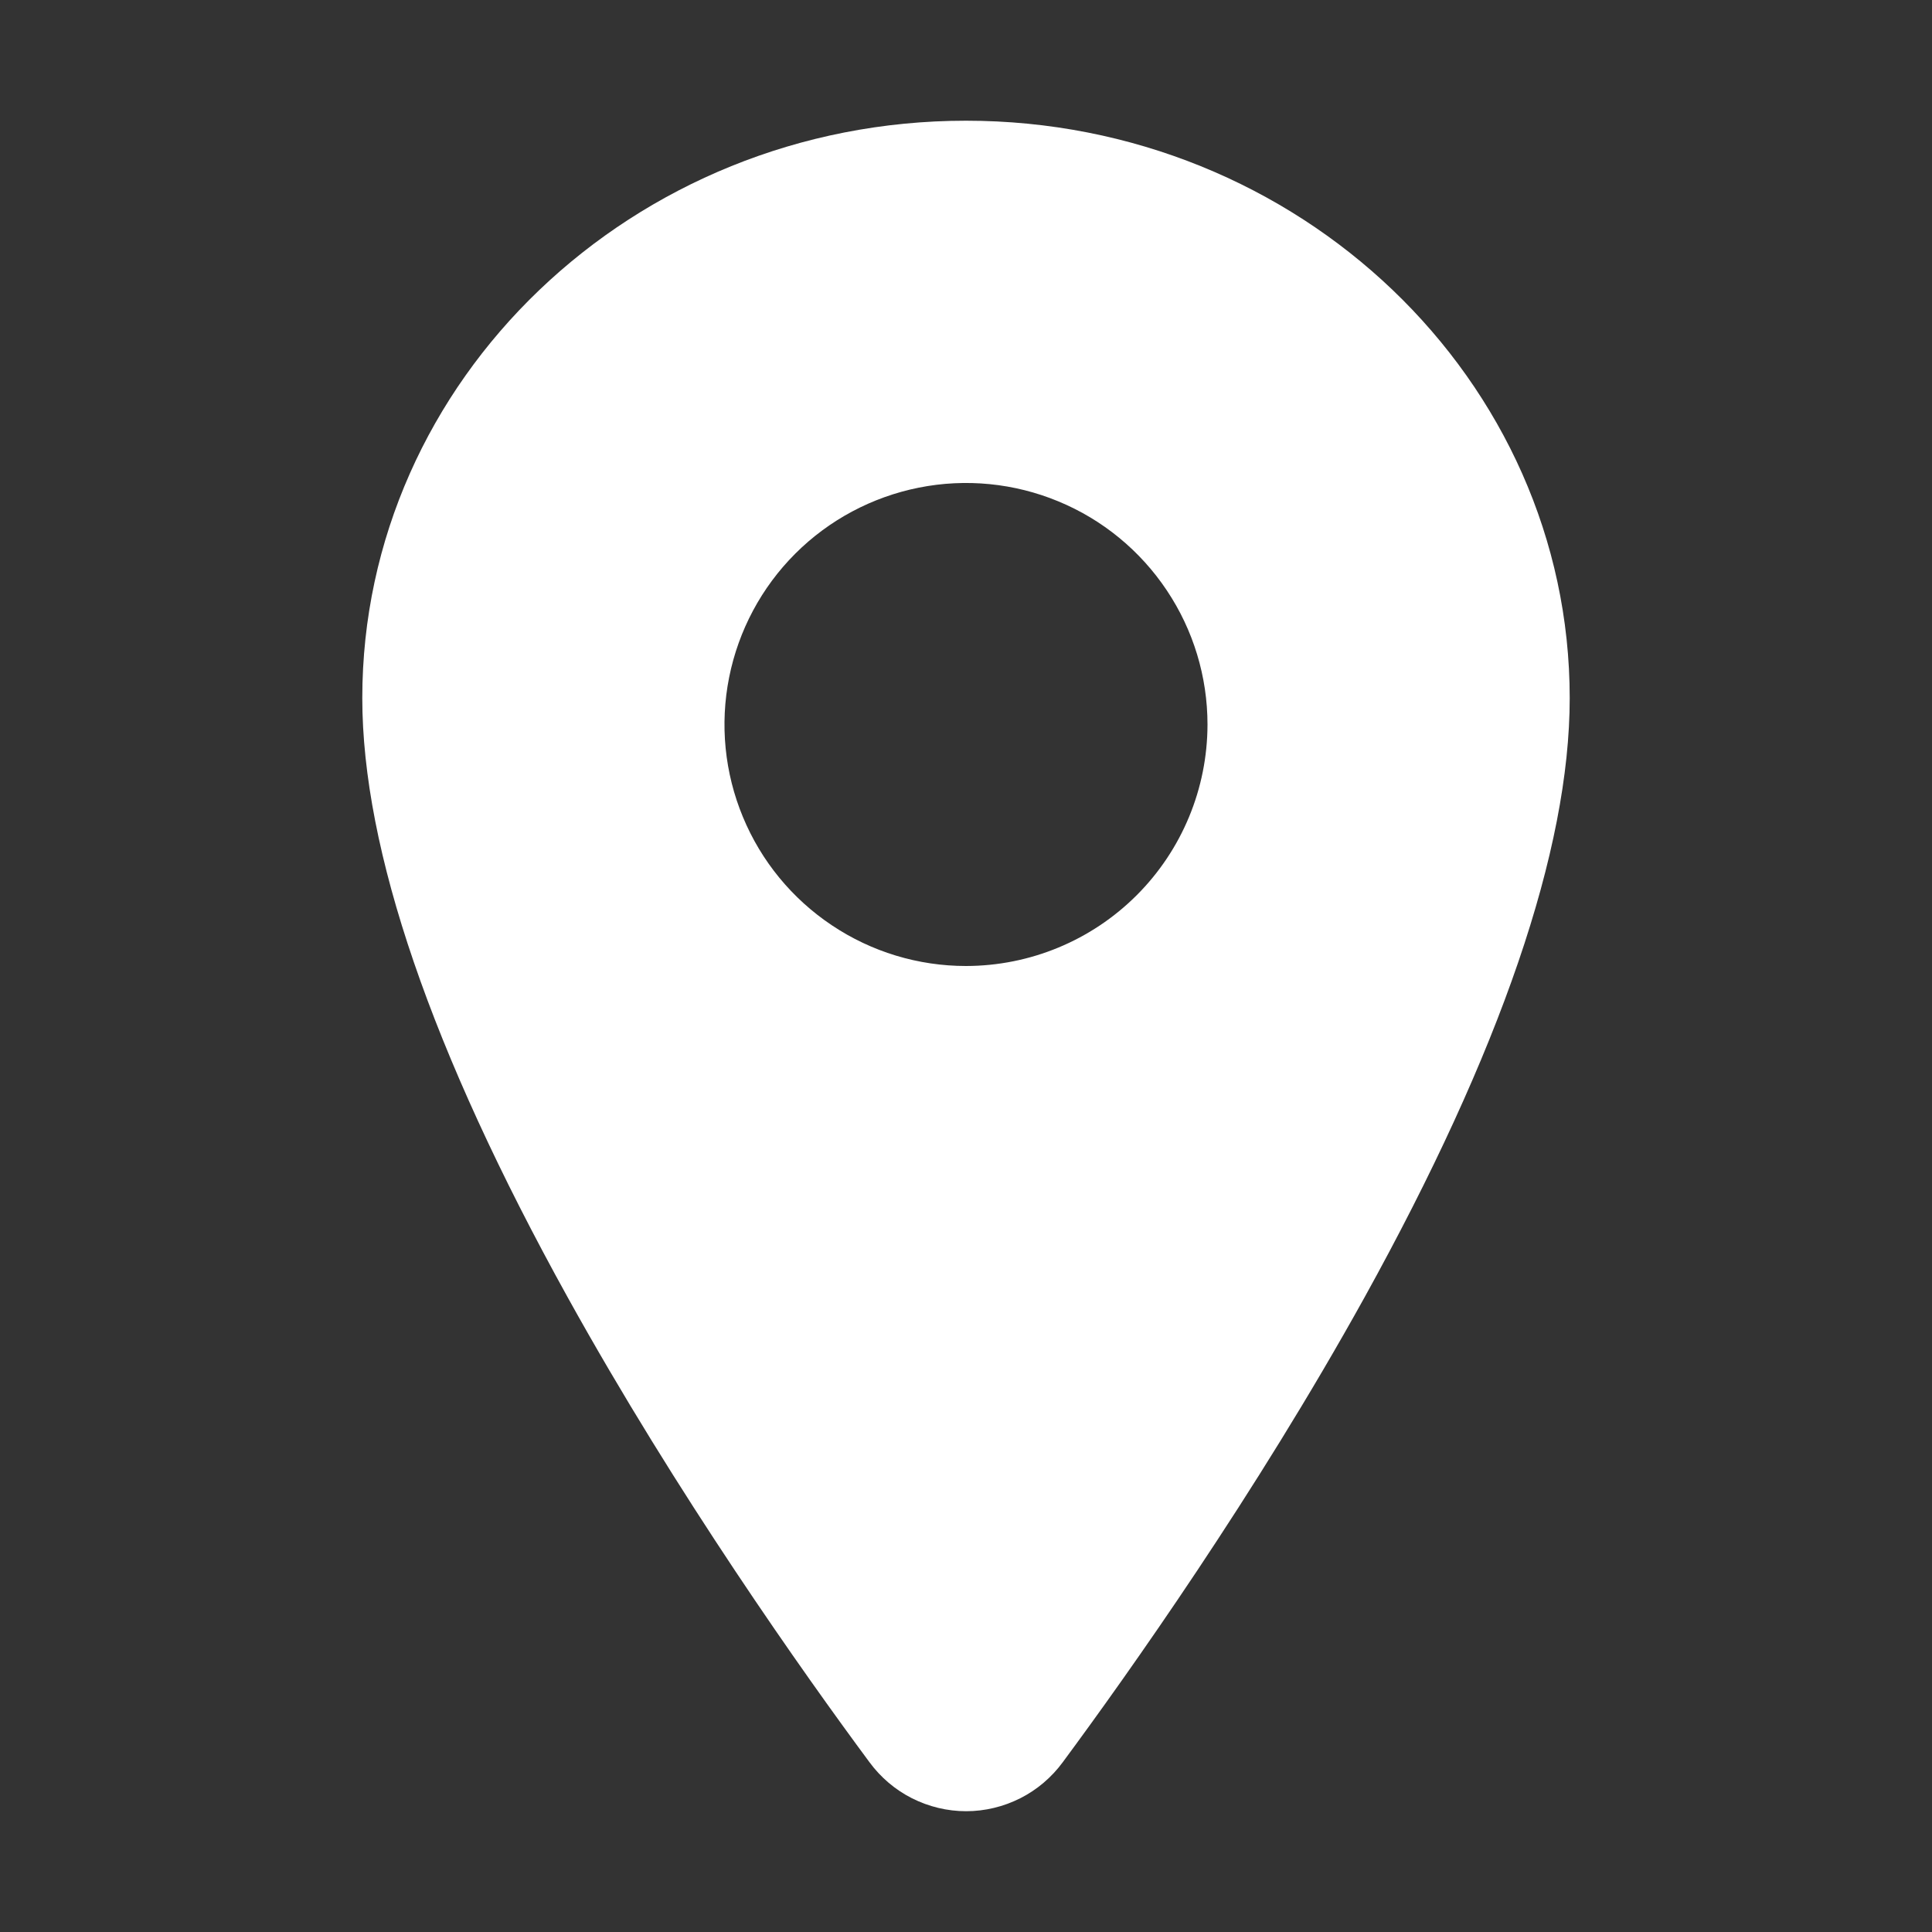 <svg width="25" height="25" viewBox="0 0 25 25" fill="none" xmlns="http://www.w3.org/2000/svg">
<rect x="0" y="0" width="25" height="25" fill="#333333" stroke="none"/>
<path d="M12.5 1.562C8.192 1.562 4.688 4.915 4.688 9.033C4.688 10.995 5.582 13.603 7.345 16.786C8.761 19.342 10.399 21.653 11.251 22.803C11.395 22.999 11.583 23.159 11.8 23.269C12.018 23.379 12.258 23.437 12.502 23.437C12.745 23.437 12.985 23.379 13.203 23.269C13.42 23.159 13.608 22.999 13.752 22.803C14.602 21.653 16.242 19.342 17.658 16.786C19.419 13.604 20.312 10.996 20.312 9.033C20.312 4.915 16.808 1.562 12.5 1.562ZM12.5 12.5C11.882 12.5 11.278 12.317 10.764 11.973C10.25 11.63 9.849 11.142 9.613 10.571C9.376 10 9.314 9.372 9.435 8.765C9.556 8.159 9.853 7.602 10.29 7.165C10.727 6.728 11.284 6.431 11.89 6.31C12.496 6.189 13.125 6.251 13.696 6.488C14.267 6.724 14.755 7.125 15.098 7.639C15.442 8.153 15.625 8.757 15.625 9.375C15.624 10.204 15.295 10.998 14.709 11.584C14.123 12.17 13.329 12.499 12.5 12.5Z" fill="white"/>
</svg>
